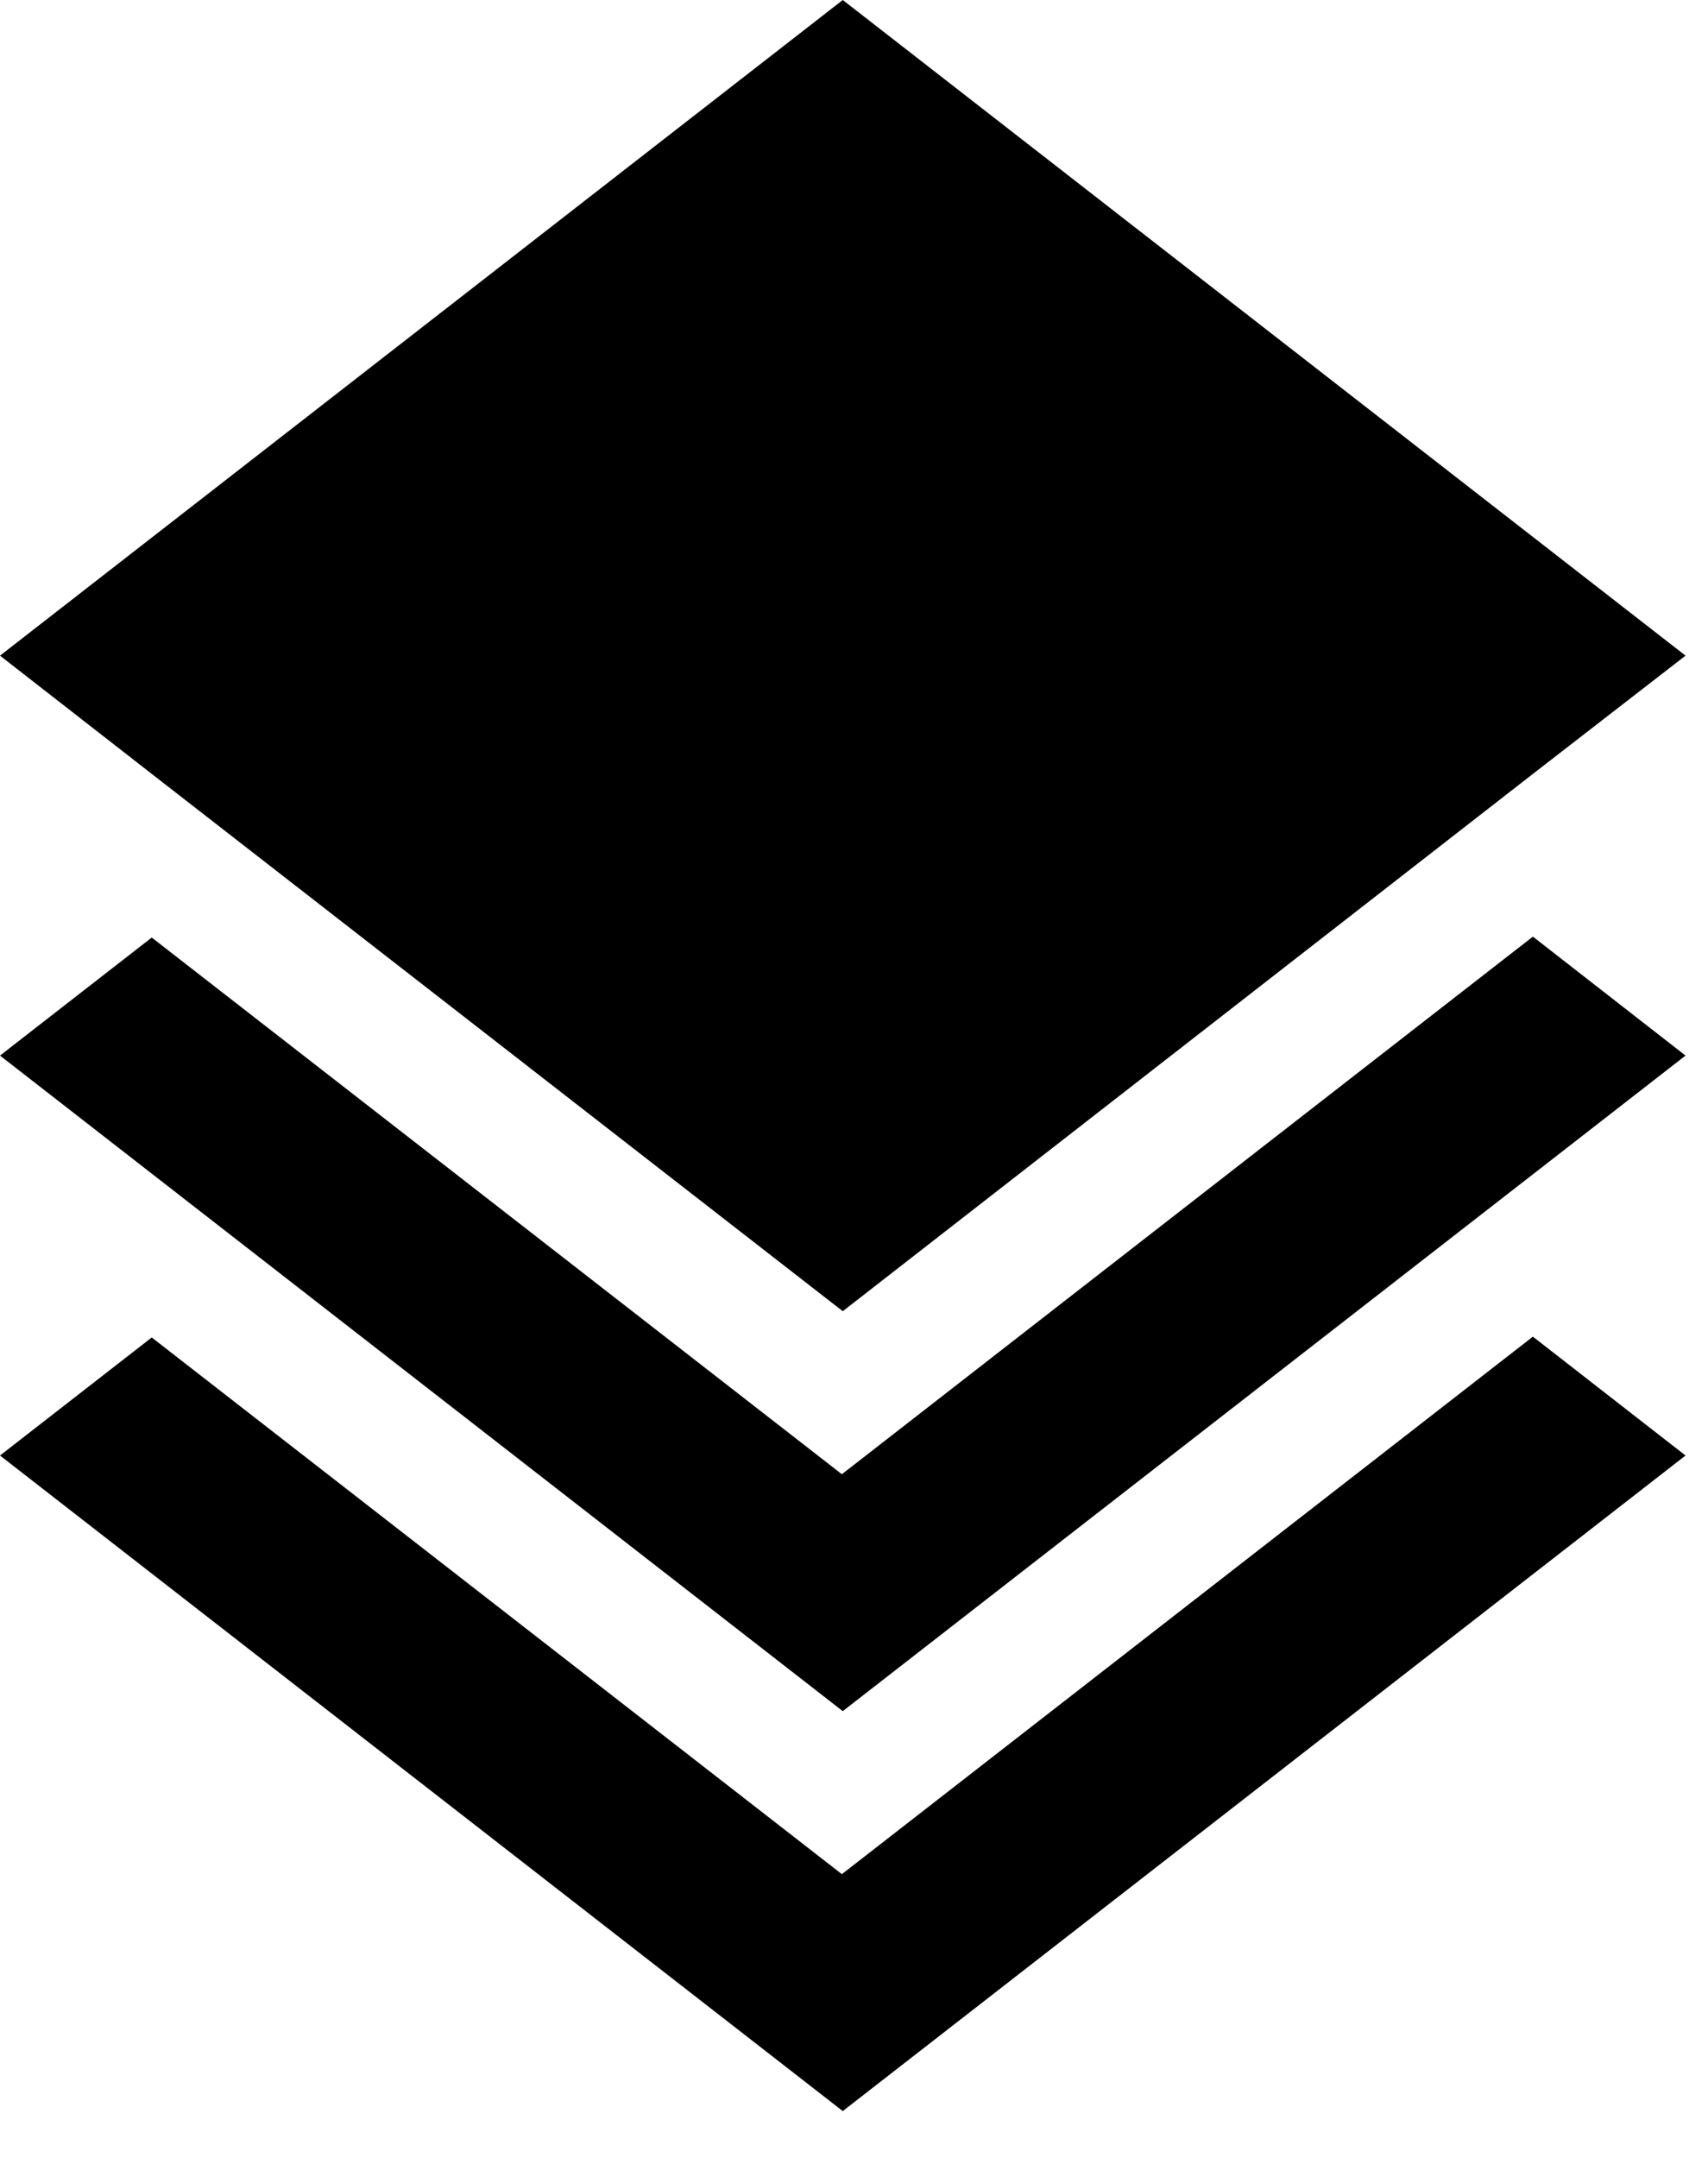 <svg width="19" height="24" viewBox="0 0 19 24" fill="none" xmlns="http://www.w3.org/2000/svg">
<path d="M9.375 23.479L0 16.188L1.688 14.875L9.365 20.844L17.052 14.866L18.75 16.188L9.375 23.479ZM9.375 19.031L0 11.74L1.688 10.427L9.365 16.396L17.052 10.417L18.75 11.74L9.375 19.031ZM9.375 14.583L1.698 8.615L0 7.292L9.375 0L18.75 7.292L17.042 8.615L9.375 14.583Z" fill="black"/>
</svg>
